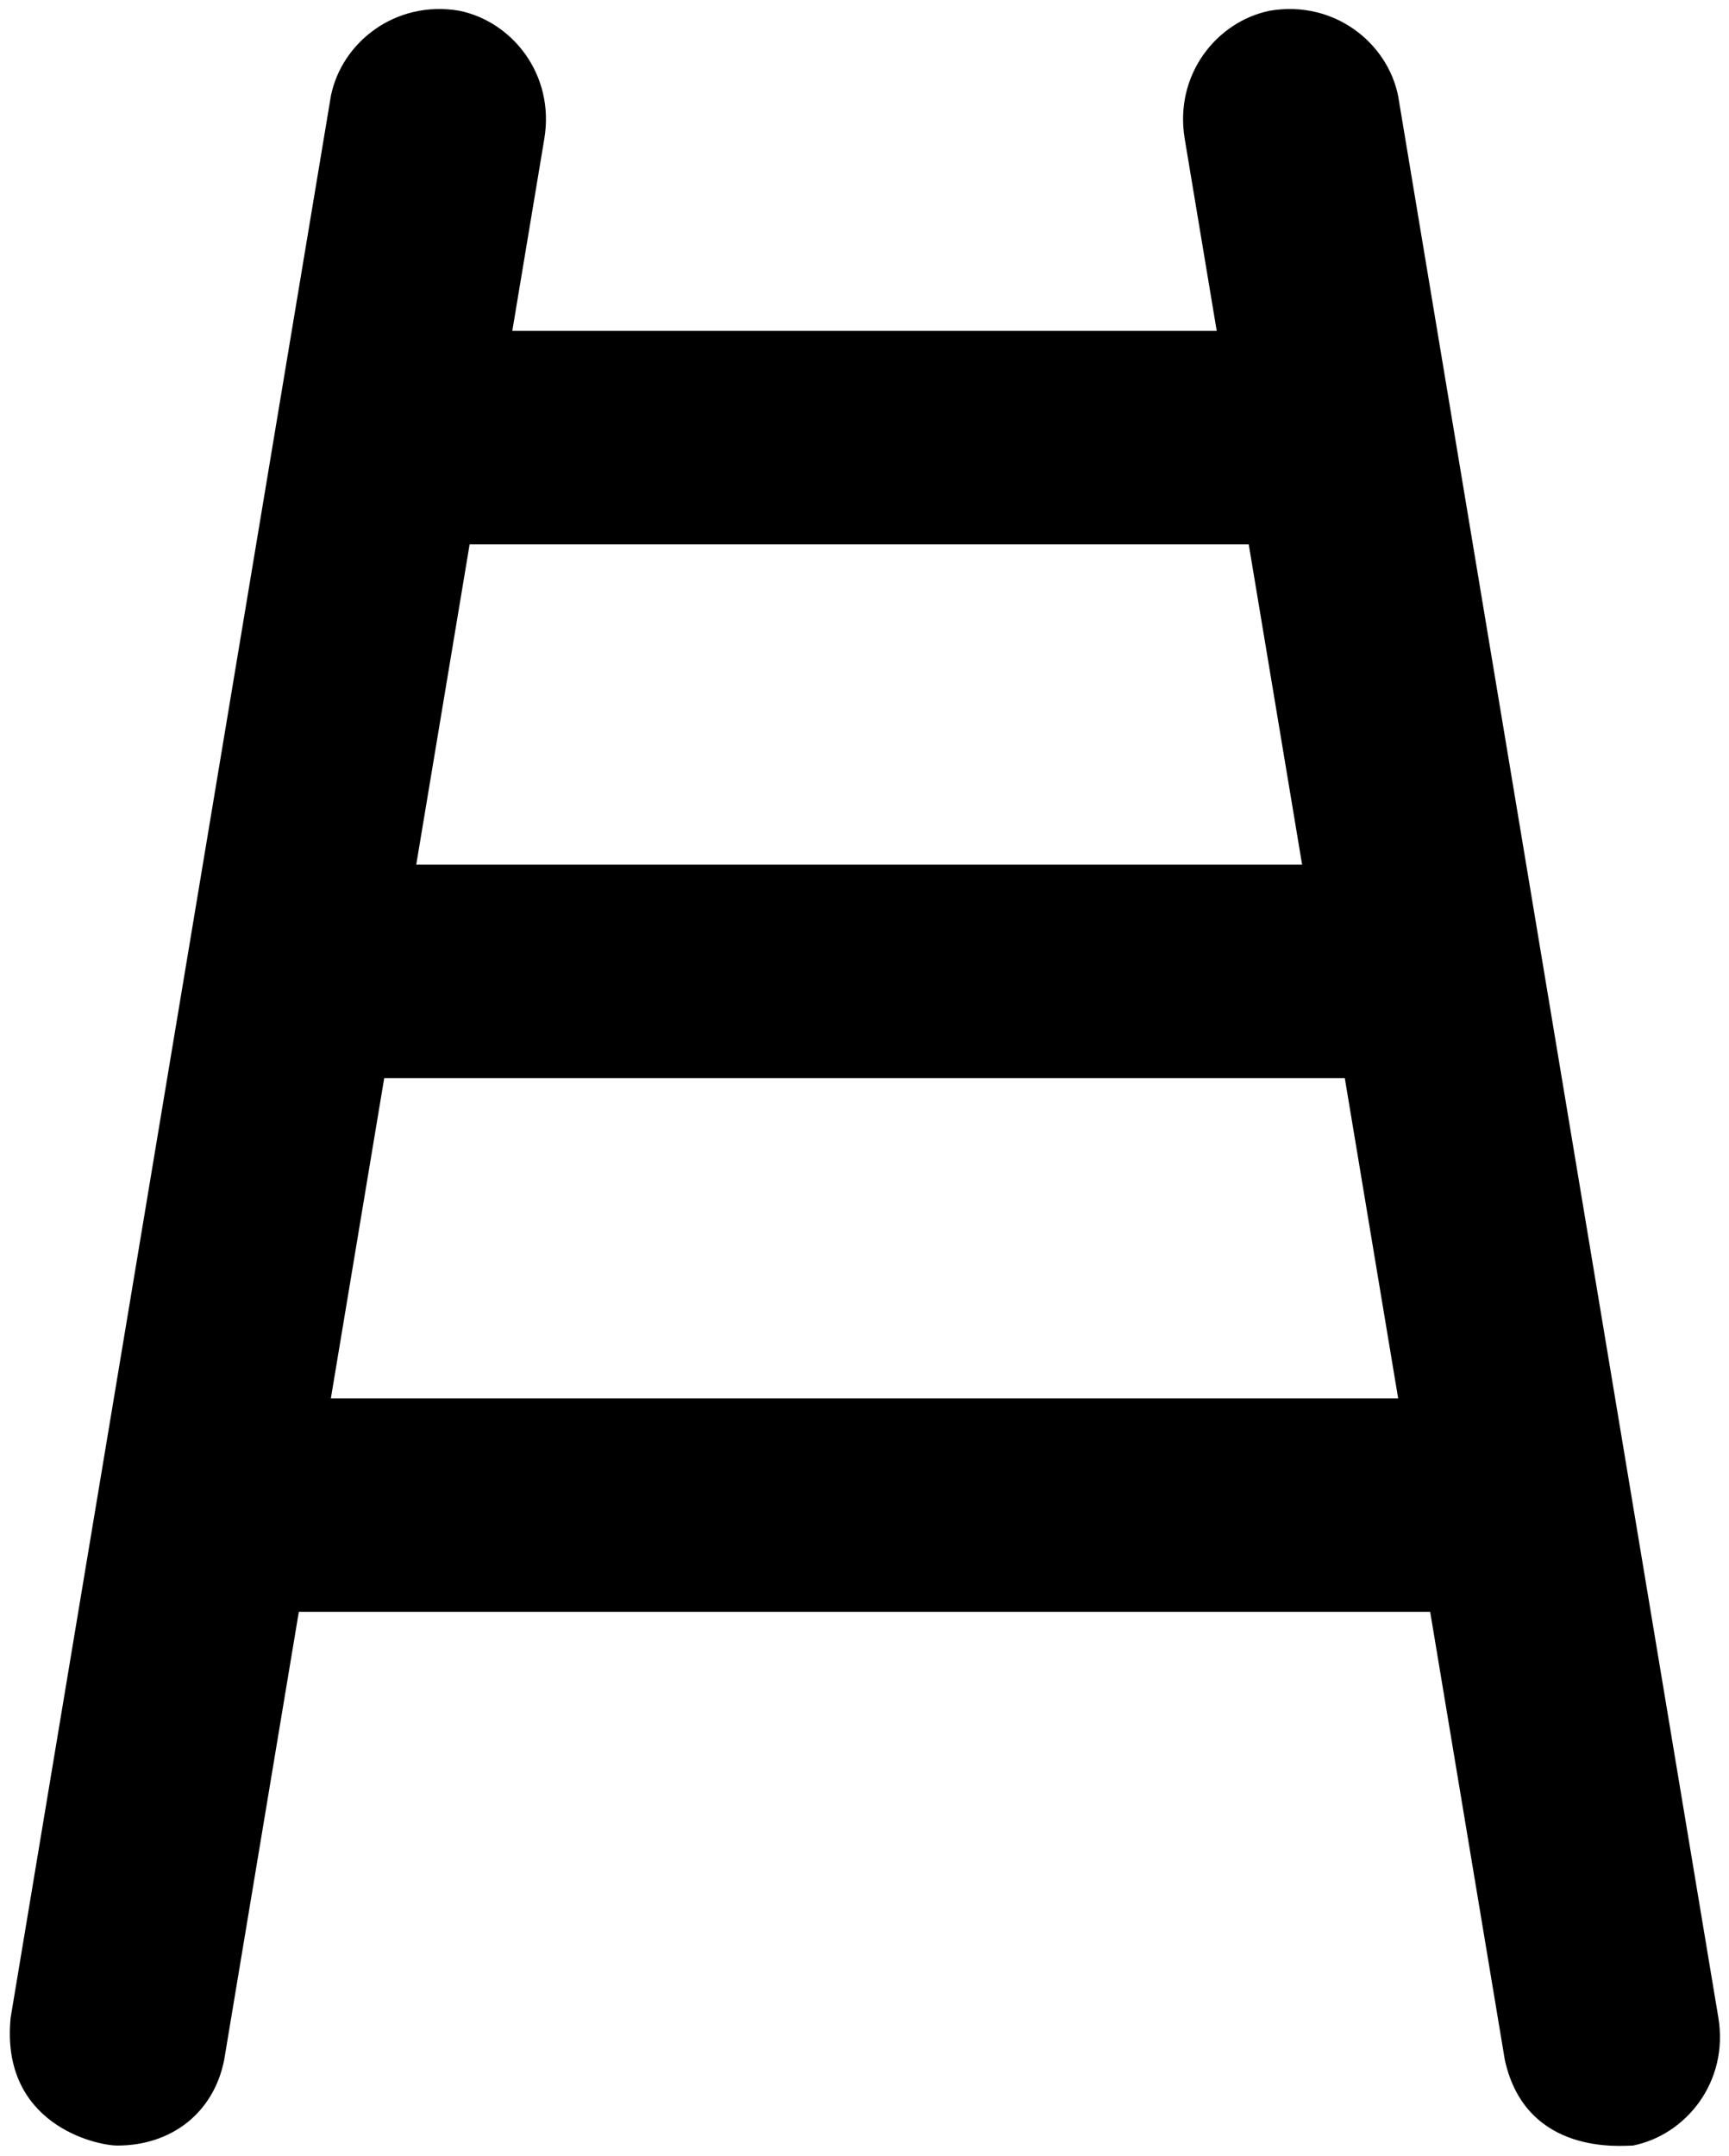 <?xml version="1.0" encoding="utf-8"?>
<svg width="80.545" height="100.434" viewBox="65.015 116.23 80.545 100.434" xmlns="http://www.w3.org/2000/svg">
  <path d="M 130.148 120.705 C 129.651 118.219 127.165 116.23 124.182 116.727 C 121.696 117.224 119.707 119.71 120.204 122.693 L 121.696 131.643 L 88.88 131.643 L 90.372 122.693 C 90.869 119.71 88.88 117.224 86.394 116.727 C 83.411 116.23 80.925 118.219 80.428 120.705 L 65.512 210.201 C 65.015 215.173 69.49 216.167 70.484 216.167 C 72.97 216.167 74.959 214.675 75.456 212.189 L 78.936 191.307 L 131.639 191.307 L 135.119 212.189 C 136.113 216.664 140.588 216.167 141.085 216.167 C 143.571 215.67 145.56 213.184 145.063 210.201 L 130.148 120.705 Z M 123.187 141.587 L 125.673 156.503 L 84.406 156.503 L 86.892 141.587 L 123.187 141.587 Z M 80.428 181.363 L 82.914 166.447 L 127.662 166.447 L 130.148 181.363 L 80.428 181.363 Z" transform="matrix(1, 0, 0, 1, 0, 0)"/>
</svg>